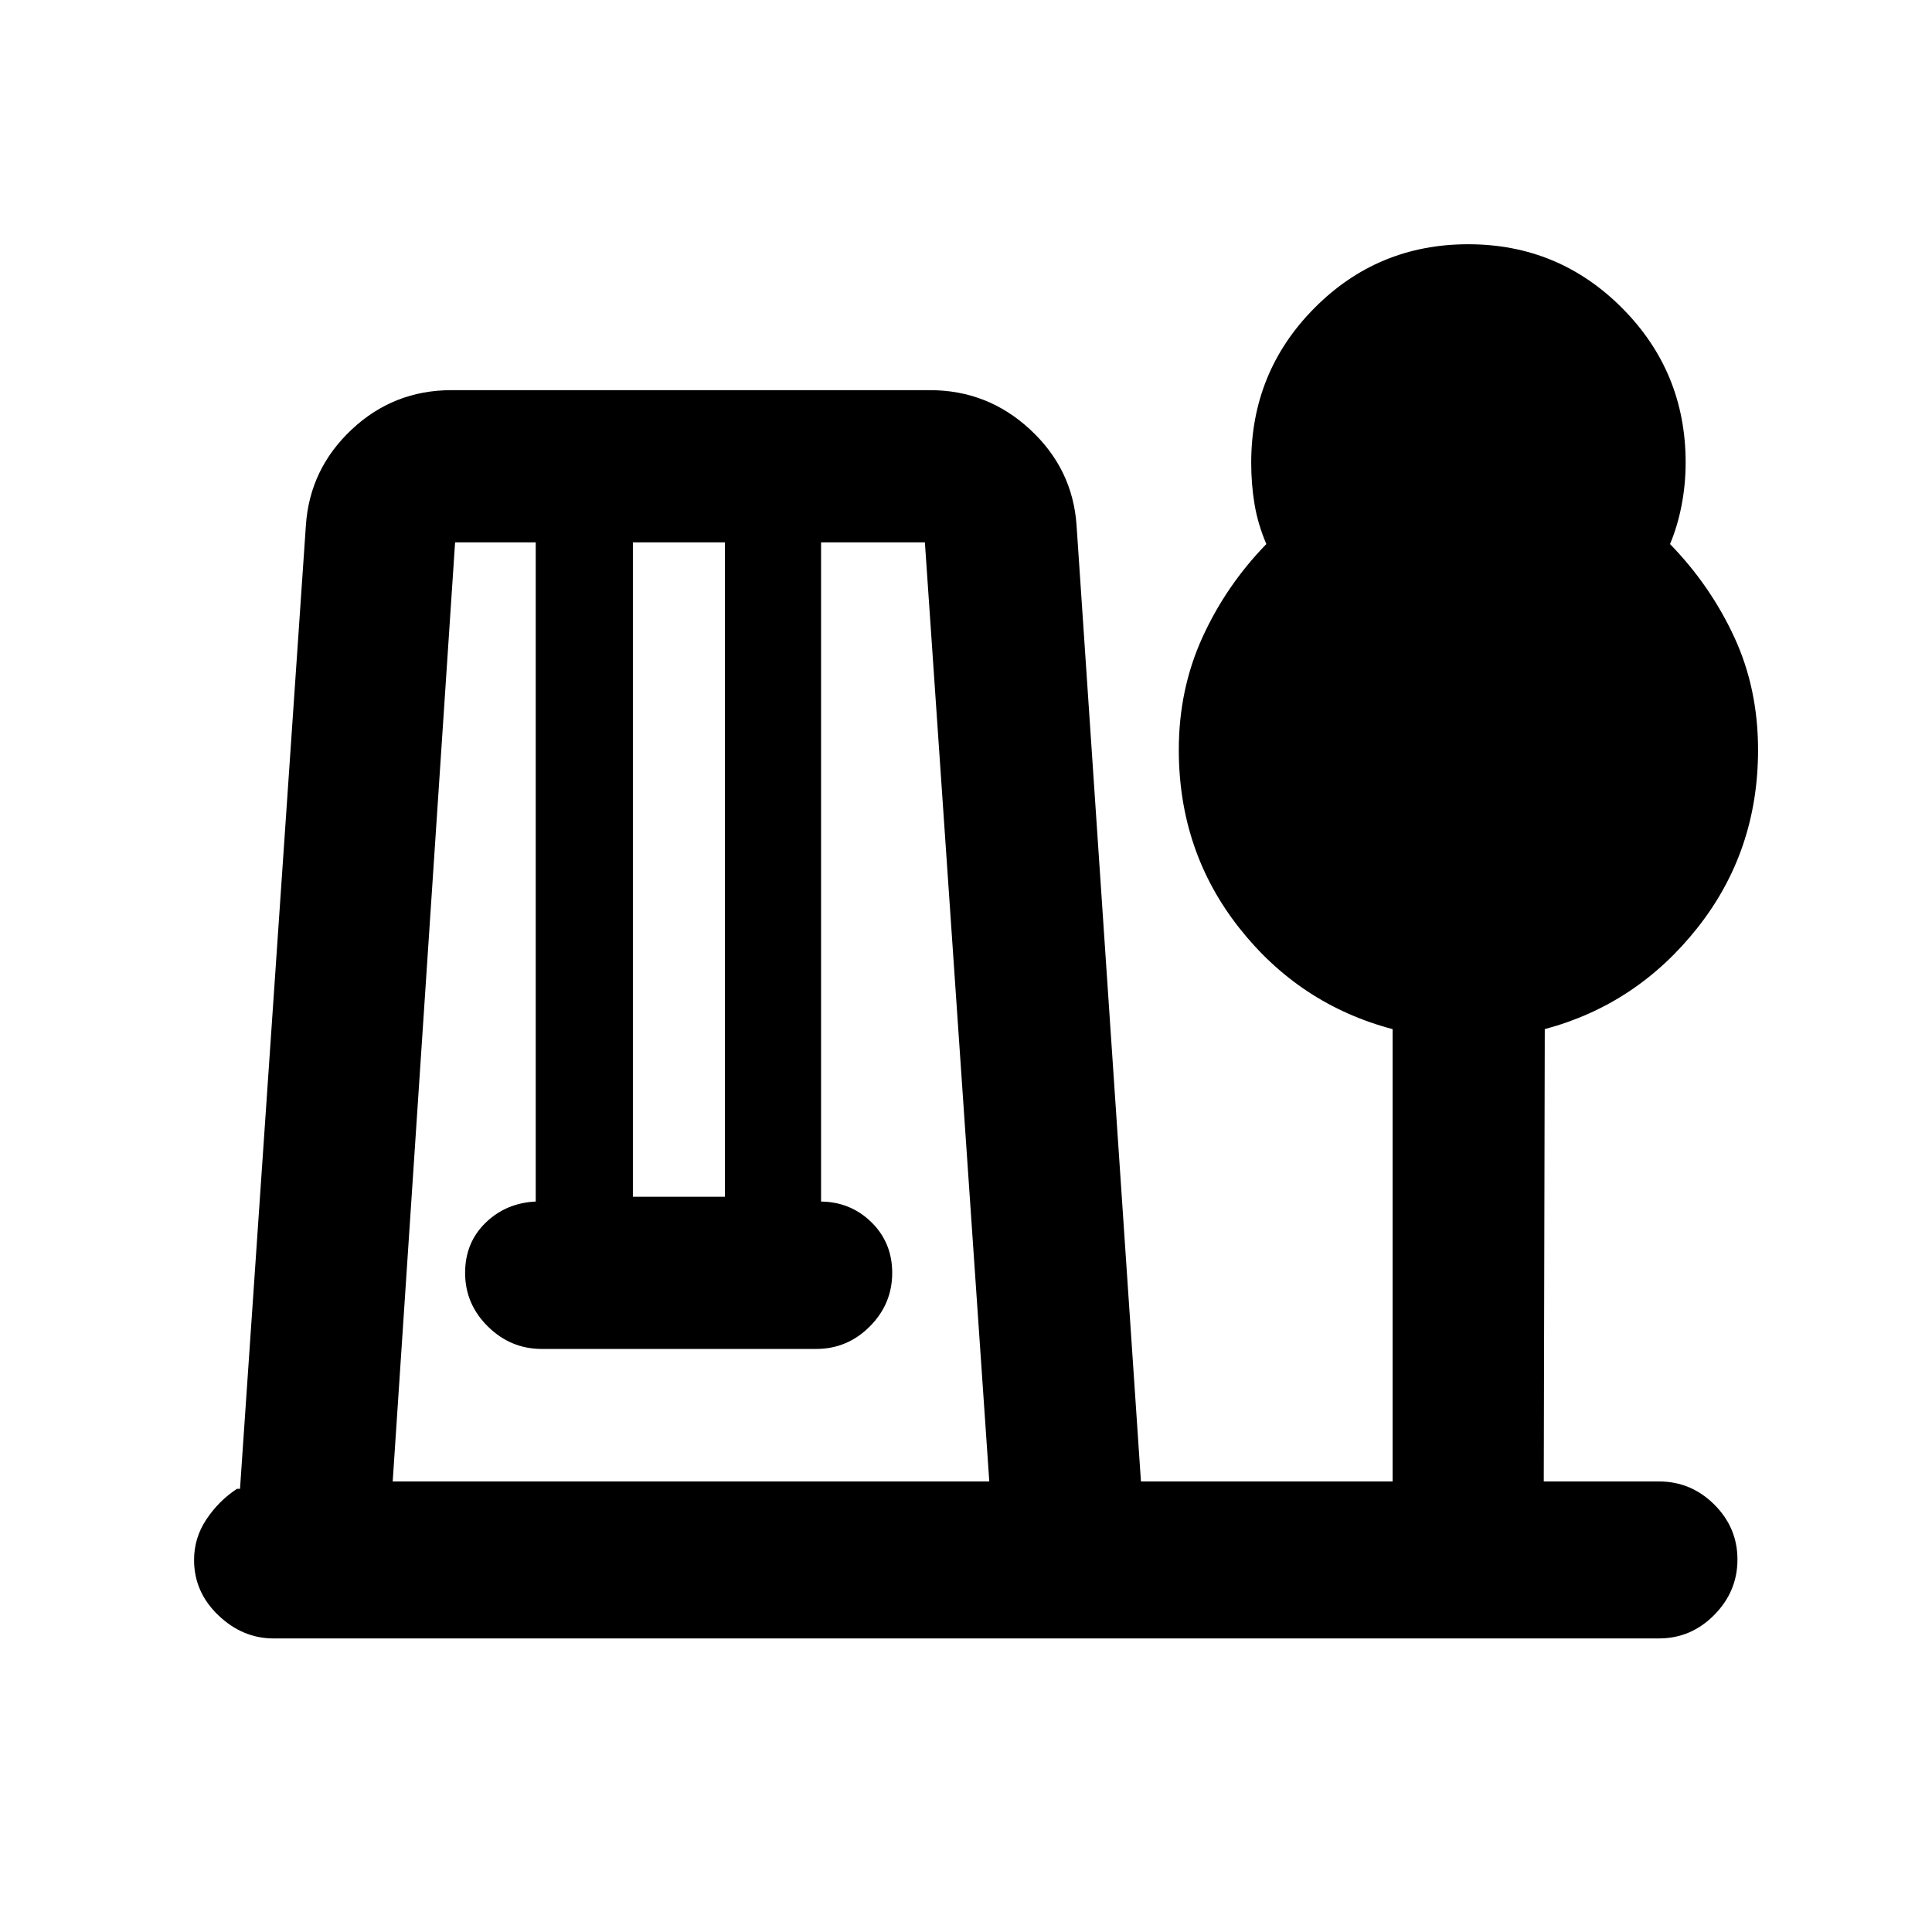 <svg xmlns="http://www.w3.org/2000/svg" height="20" viewBox="0 -960 960 960" width="20"><path d="M135.95-145.87q-15.43 0-27.47-11.52-12.05-11.53-12.05-27.48 0-10.98 6.15-20.2 6.14-9.21 15.16-15.13h1.52L152-699.04q1.91-27.95 22.74-47.52 20.83-19.57 49.59-19.57h237.78q28.65 0 49.77 19.57 21.12 19.57 23.05 47.52l32 475.17h125.05v-224.76q-46.22-12.22-76.23-50.31-30.01-38.09-30.01-88.47 0-30.09 11.75-55.89 11.75-25.81 31.75-46.36-4.21-9.88-5.86-19.75-1.66-9.88-1.66-20.65 0-45.27 31.46-76.92t76.37-31.65q44.91 0 76.47 31.7 31.57 31.7 31.57 76.79 0 10.72-2 21.14t-5.76 19.34q20 20.55 31.87 46.14 11.87 25.59 11.87 56.15 0 50.35-30.14 88.44-30.13 38.08-75.84 50.3l-.5 224.76h57.24q15.95 0 27.47 11.46 11.53 11.47 11.53 27.33 0 15.86-11.53 27.54-11.52 11.67-27.47 11.67H135.95Zm59.18-78h296.44l-32-466.65h-51.59v327.56q14.78.2 25.06 10.32 10.29 10.12 10.29 25.12 0 15.47-11.15 26.64-11.15 11.16-26.6 11.16H269.19q-15.45 0-26.77-11.16-11.31-11.17-11.31-26.64 0-15 10.15-24.87 10.15-9.87 24.94-10.57v-327.56h-40.07l-31 466.65Zm119.35-141.46h45.72v-325.19h-45.72v325.19Z"/></svg>